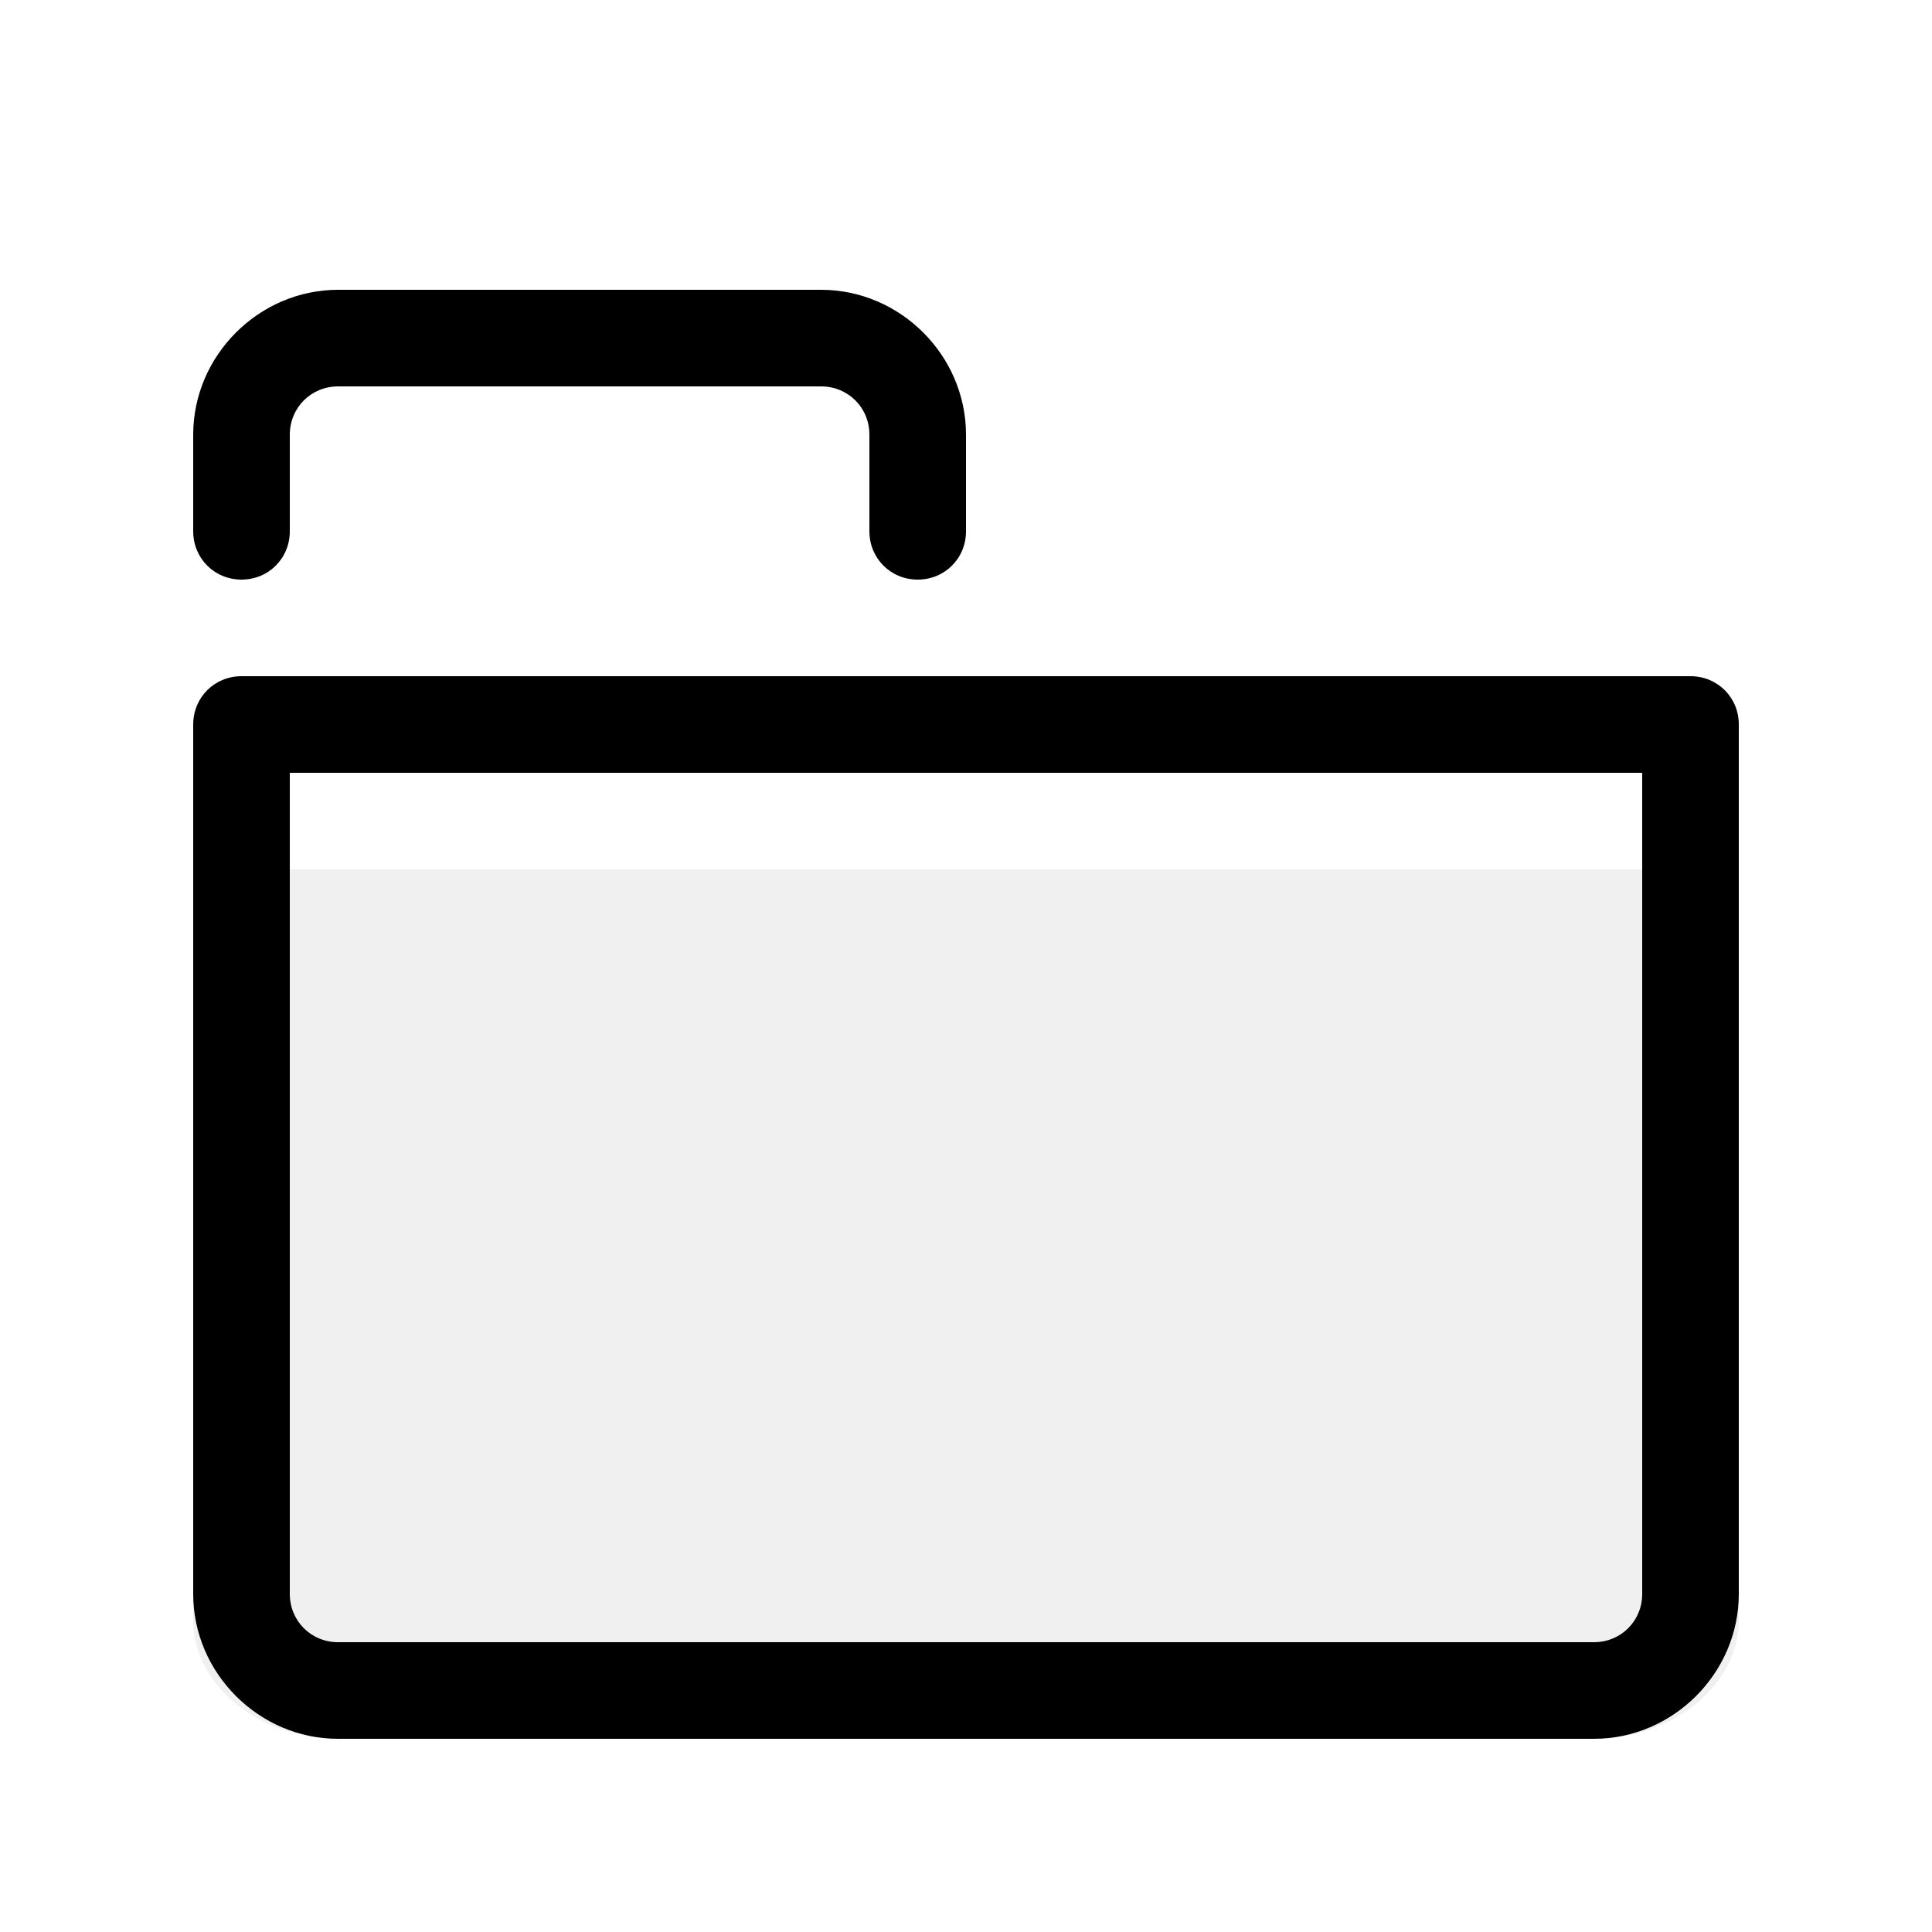 <svg class="folders rtl-flip" width="20px" height="20px" viewBox="0 0 20 20" version="1.1" xmlns="http://www.w3.org/2000/svg" xmlns:xlink="http://www.w3.org/1999/xlink"> <g id="Web-svgs" stroke="none" stroke-width="1" fill-rule="evenodd"> <g id="folders"> <g id="Path-2-+-c-2" transform="translate(2, 2)"> <path d="M0.5,16 C0.22,16 -1.34760666e-14,15.82 -1.34760666e-14,15.591 L-1.42108547e-14,8.227 C-1.42108547e-14,7.556 0.68,7 1.5,7 L14.5,7 C15.32,7 16,7.556 16,8.227 L16,15.591 C16,15.82 15.78,16 15.5,16 L0.5,16 Z" id="Path-2" fill-opacity="0.06" transform="translate(8, 11.5) rotate(-180) translate(-8, -11.5) "></path> <path d="M0.5,12 C0.22,12 -1.34760666e-14,11.78 -1.34760666e-14,11.5 L-1.42108547e-14,2.5 C-1.42108547e-14,1.68 0.68,1 1.5,1 L14.5,1 C15.32,1 16,1.68 16,2.5 L16,11.5 C16,11.78 15.78,12 15.5,12 L0.5,12 Z M1,11 L15,11 L15,2.5 C15,2.22 14.78,2 14.5,2 L1.5,2 C1.22,2 1,2.22 1,2.5 L1,11 Z M9.5,16 C8.68,16 8,15.32 8,14.5 L8,13.5 C8,13.22 8.22,13 8.5,13 C8.78,13 9,13.22 9,13.5 L9,14.5 C9,14.78 9.22,15 9.5,15 L14.5,15 C14.78,15 15,14.78 15,14.5 L15,13.5 C15,13.22 15.22,13 15.5,13 C15.78,13 16,13.22 16,13.5 L16,14.5 C16,15.32 15.32,16 14.5,16 L9.5,16 Z" id="c-2" transform="translate(8, 8.5) rotate(-180) translate(-8, -8.5) "></path> </g> </g> </g> </svg>
